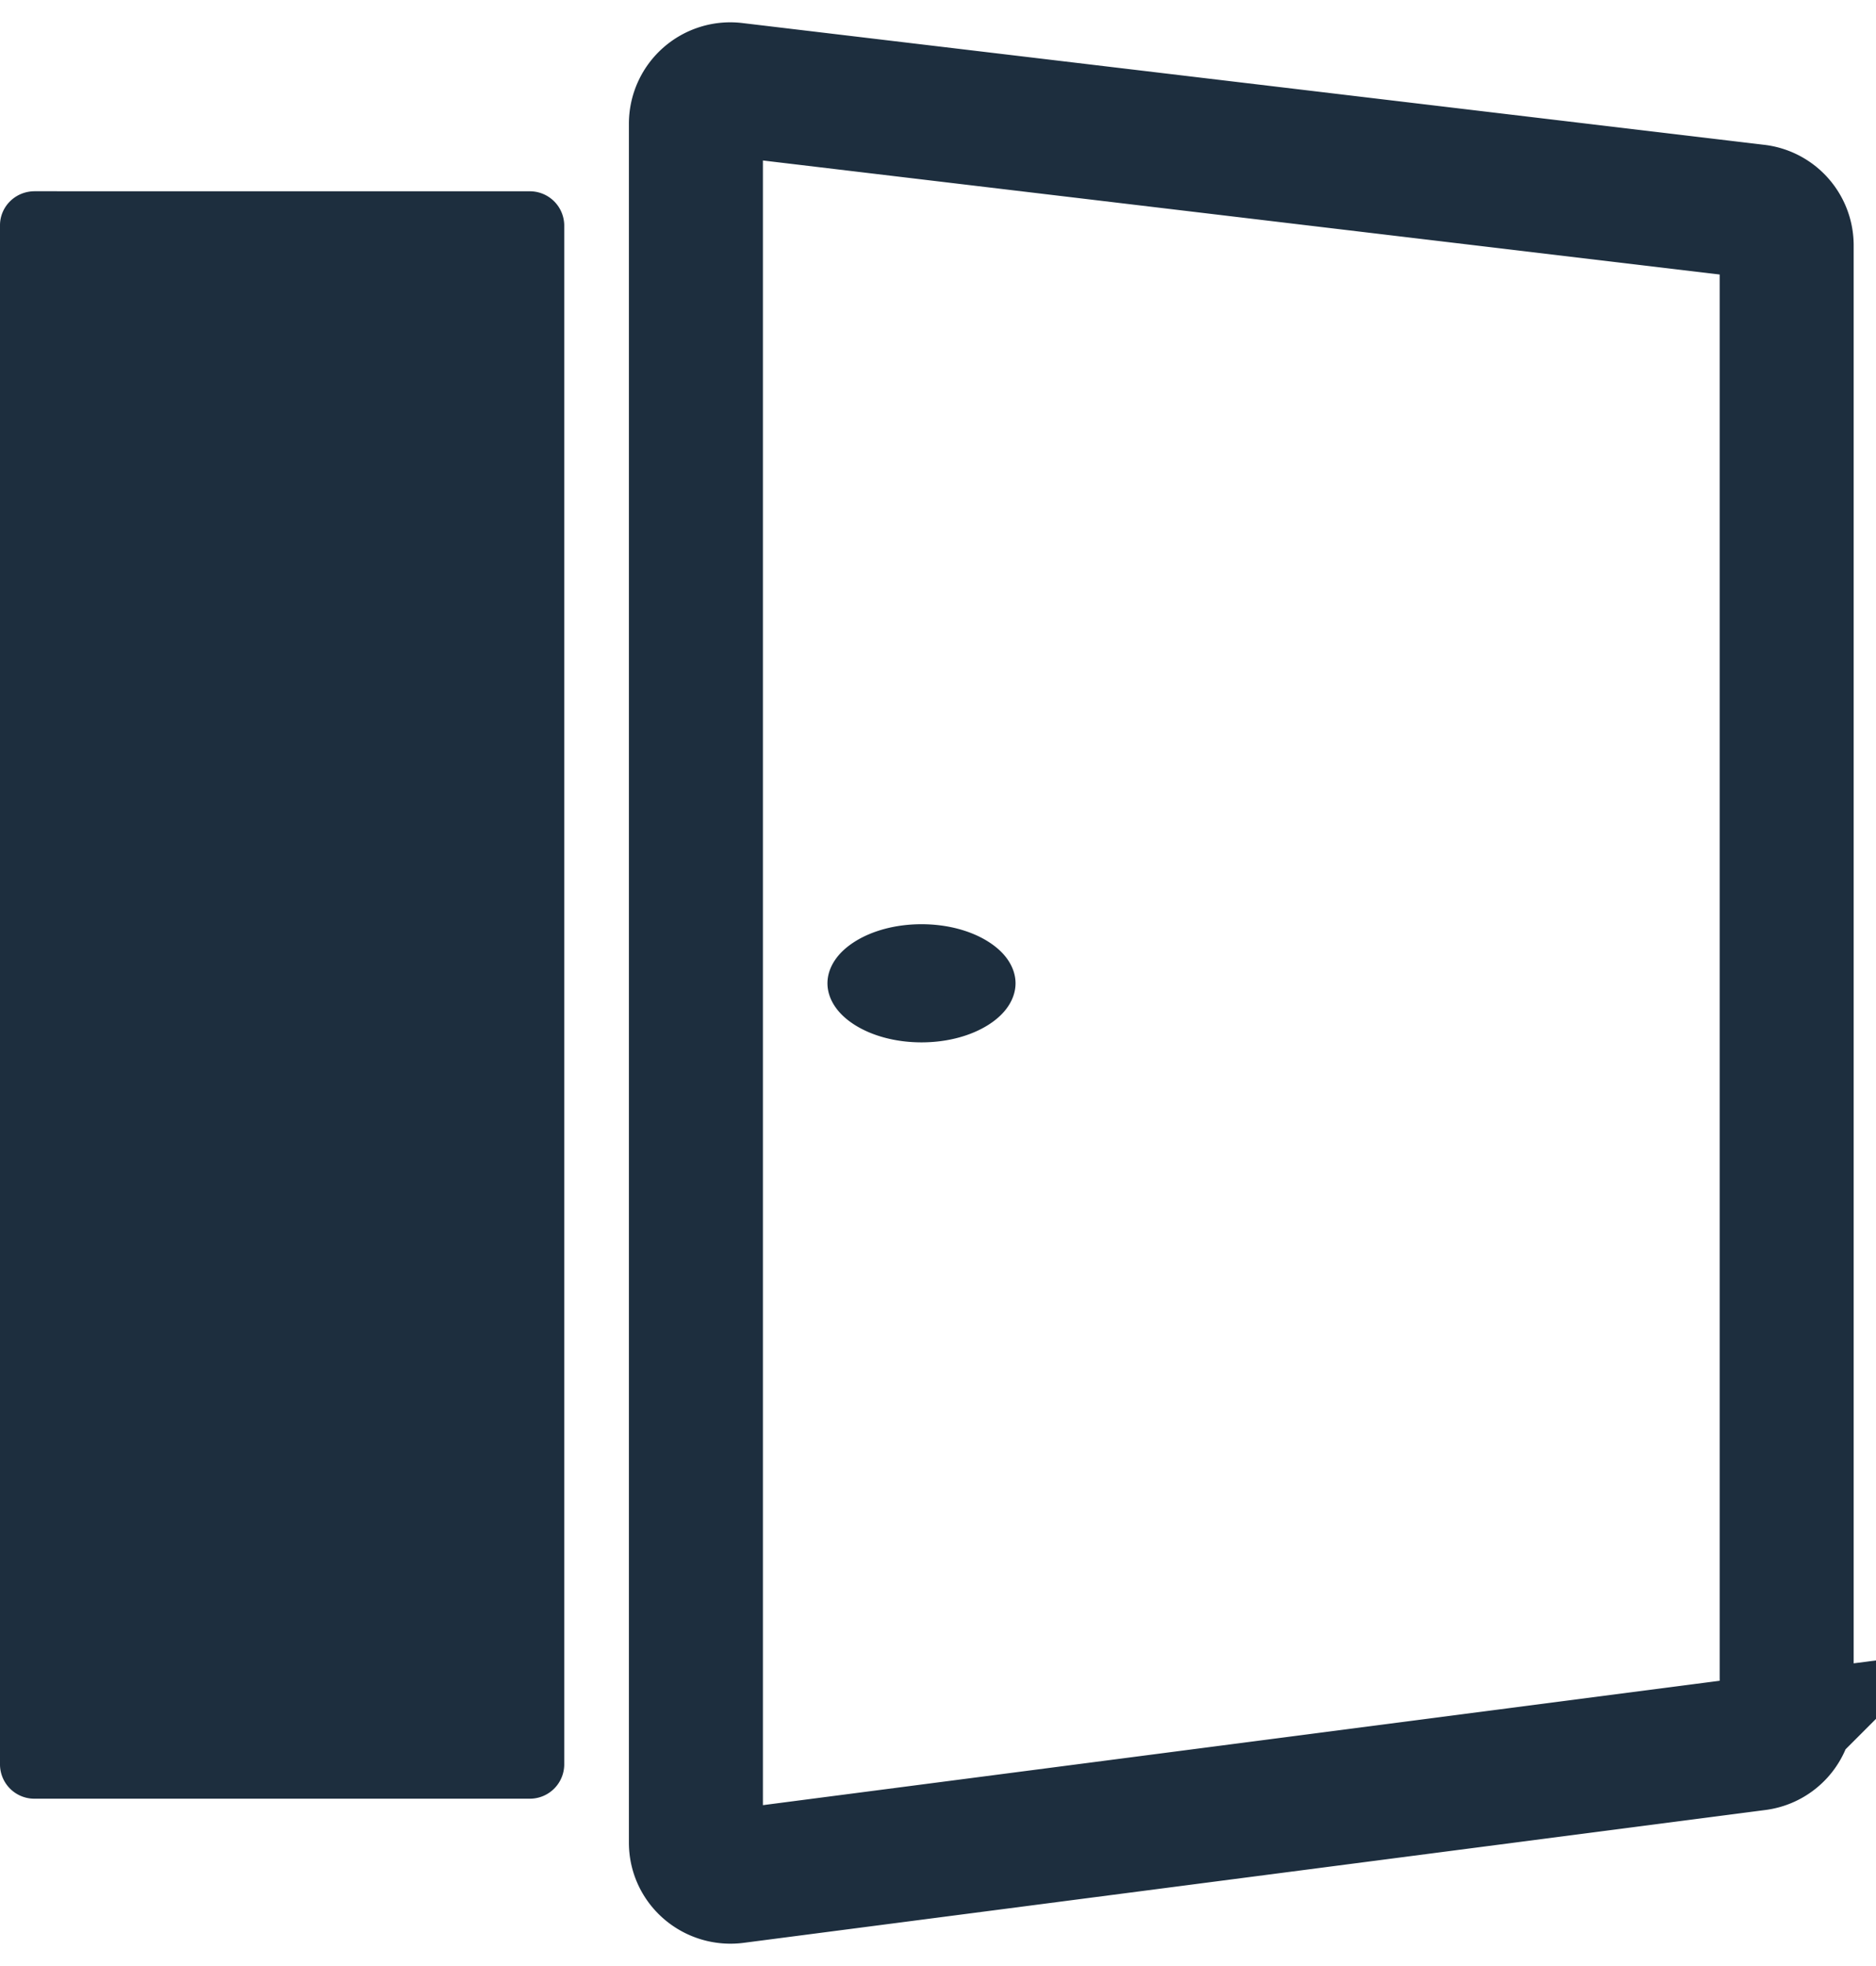<svg width="42" height="44" fill="none" xmlns="http://www.w3.org/2000/svg"><path d="M39.316 4.73L16.45 2.006a.77.77 0 00-.87.754v38.48c0 .46.413.814.878.753l22.868-2.972a.765.765 0 00.674-.753V5.484a.766.766 0 00-.683-.754z" stroke="#1D2E3E" stroke-width="3"/><path d="M22.236 22.006c0 .132-.086.326-.383.512-.29.182-.72.31-1.222.31-.503 0-.933-.128-1.223-.31-.296-.186-.383-.38-.383-.512s.087-.326.383-.512c.29-.182.72-.31 1.223-.31.502 0 .933.128 1.222.31.297.186.383.38.383.512zM.777 4.781h11.078a.27.27 0 01.277.26v34.454a.27.27 0 01-.277.26H.777a.269.269 0 01-.277-.26V5.04c0-.133.113-.26.277-.26z" fill="#1D2E3E" stroke="#1D2E3E"/></svg>